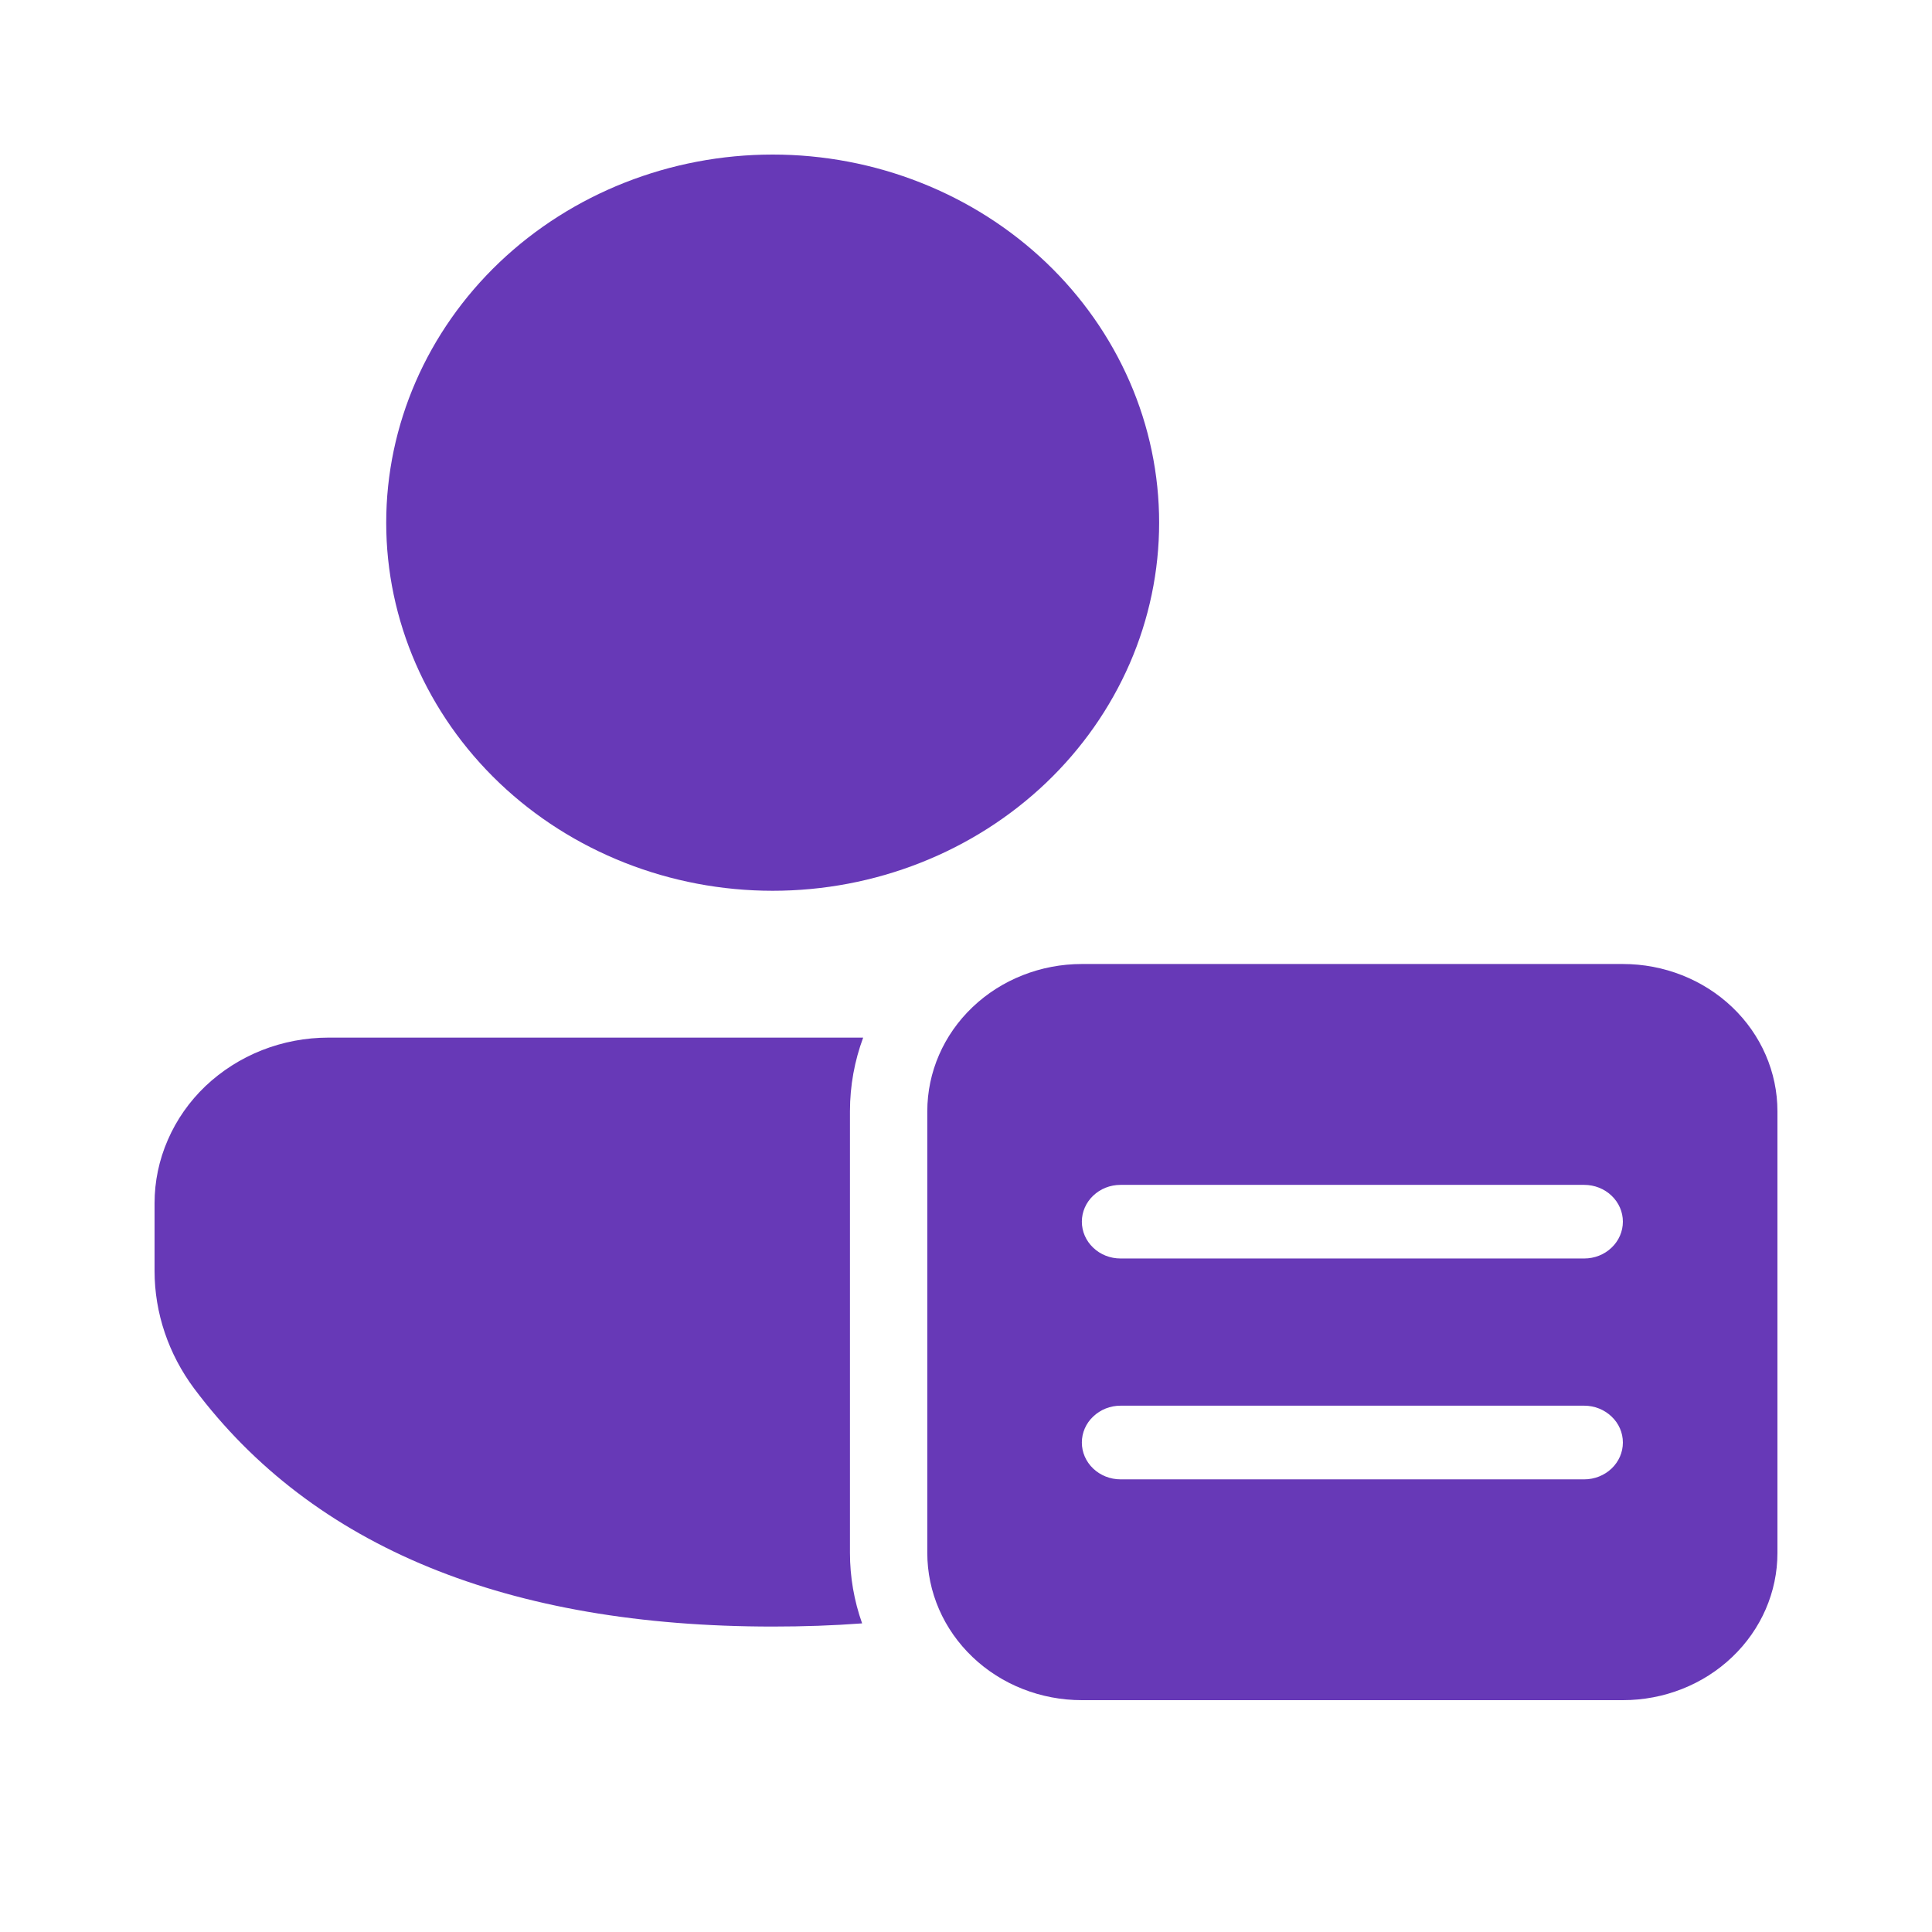 <svg width="31" height="31" viewBox="0 0 31 31" fill="none" xmlns="http://www.w3.org/2000/svg">
<path d="M13.638 17.831C13.638 17.417 13.713 17.019 13.85 16.649H5.271C4.904 16.649 4.541 16.718 4.203 16.851C3.864 16.985 3.557 17.181 3.297 17.427C3.038 17.674 2.833 17.967 2.693 18.29C2.552 18.612 2.48 18.958 2.48 19.307V20.393C2.48 21.068 2.704 21.727 3.114 22.278C5.027 24.834 8.157 26.099 12.398 26.099C12.892 26.099 13.369 26.083 13.833 26.048C13.704 25.684 13.638 25.302 13.638 24.918V17.831ZM12.398 2.48C13.213 2.48 14.019 2.633 14.771 2.93C15.524 3.227 16.207 3.662 16.783 4.21C17.359 4.759 17.815 5.41 18.127 6.126C18.439 6.843 18.599 7.611 18.599 8.387C18.599 9.162 18.439 9.93 18.127 10.647C17.815 11.363 17.359 12.014 16.783 12.563C16.207 13.111 15.524 13.546 14.771 13.843C14.019 14.14 13.213 14.293 12.398 14.293C10.754 14.293 9.176 13.671 8.013 12.563C6.851 11.455 6.197 9.953 6.197 8.387C6.197 6.82 6.851 5.318 8.013 4.21C9.176 3.103 10.754 2.48 12.398 2.48ZM14.879 17.831C14.879 17.204 15.14 16.603 15.605 16.16C16.07 15.717 16.701 15.468 17.359 15.468H26.04C26.698 15.468 27.329 15.717 27.794 16.16C28.259 16.603 28.52 17.204 28.52 17.831V24.918C28.52 25.545 28.259 26.145 27.794 26.588C27.329 27.032 26.698 27.28 26.04 27.28H17.359C16.701 27.28 16.07 27.032 15.605 26.588C15.14 26.145 14.879 25.545 14.879 24.918V17.831ZM17.979 19.012C17.814 19.012 17.657 19.074 17.541 19.185C17.424 19.296 17.359 19.446 17.359 19.602C17.359 19.759 17.424 19.909 17.541 20.02C17.657 20.131 17.814 20.193 17.979 20.193H25.42C25.584 20.193 25.742 20.131 25.858 20.02C25.975 19.909 26.04 19.759 26.04 19.602C26.04 19.446 25.975 19.296 25.858 19.185C25.742 19.074 25.584 19.012 25.42 19.012H17.979ZM17.979 22.555C17.814 22.555 17.657 22.618 17.541 22.729C17.424 22.839 17.359 22.989 17.359 23.146C17.359 23.303 17.424 23.453 17.541 23.564C17.657 23.674 17.814 23.737 17.979 23.737H25.42C25.584 23.737 25.742 23.674 25.858 23.564C25.975 23.453 26.04 23.303 26.04 23.146C26.04 22.989 25.975 22.839 25.858 22.729C25.742 22.618 25.584 22.555 25.42 22.555H17.979Z" fill="#6739B7"/>
</svg>
